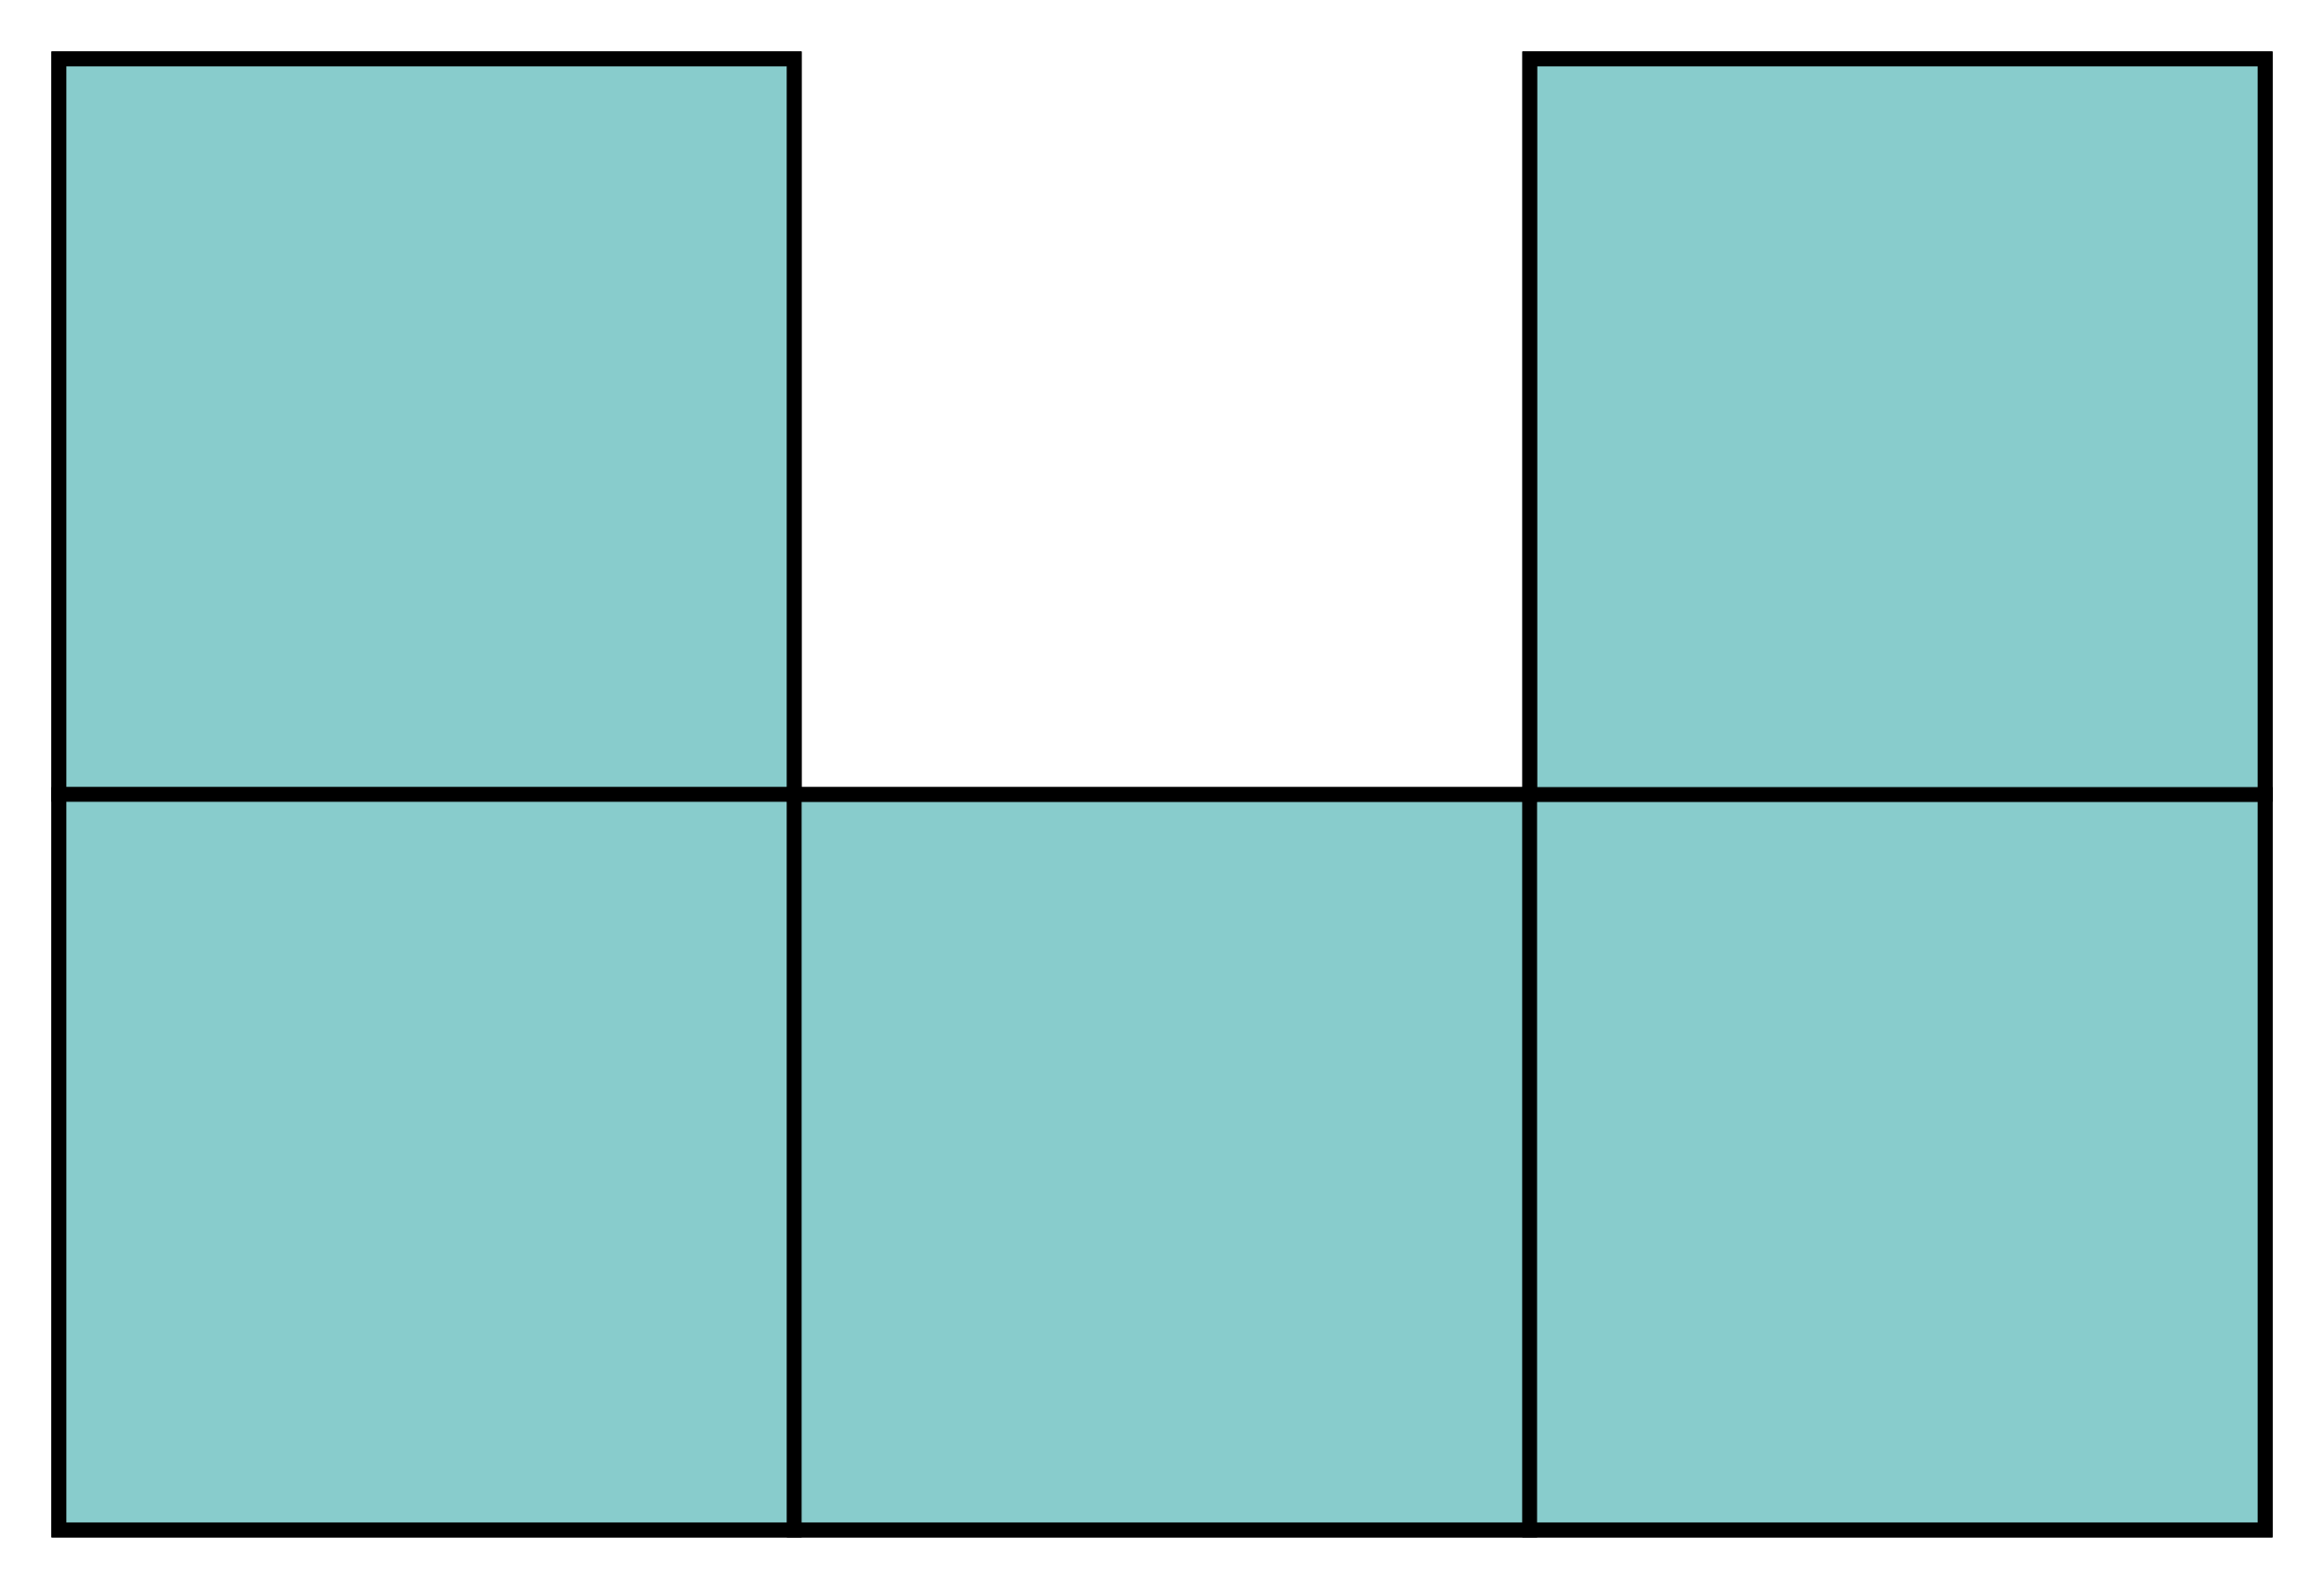 <svg width="79" height="54" viewBox="0 0 79 54" fill="none" xmlns="http://www.w3.org/2000/svg">
<path d="M27 2H2V27H27V2Z" fill="#88CCCC" stroke="black" stroke-width="0.5"/>
<path d="M27 27H2V52H27V27Z" fill="#88CCCC" stroke="black" stroke-width="0.5"/>
<path d="M52 27H27V52H52V27Z" fill="#88CCCC" stroke="black" stroke-width="0.5"/>
<path d="M77 27H52V52H77V27Z" fill="#88CCCC" stroke="black" stroke-width="0.5"/>
<path d="M77 2H52V27H77V2Z" fill="#88CCCC" stroke="black" stroke-width="0.5"/>
<path d="M2 2H27V27H52V2H77V52H2V2Z" stroke="black" stroke-width="0.5"/>
</svg>
